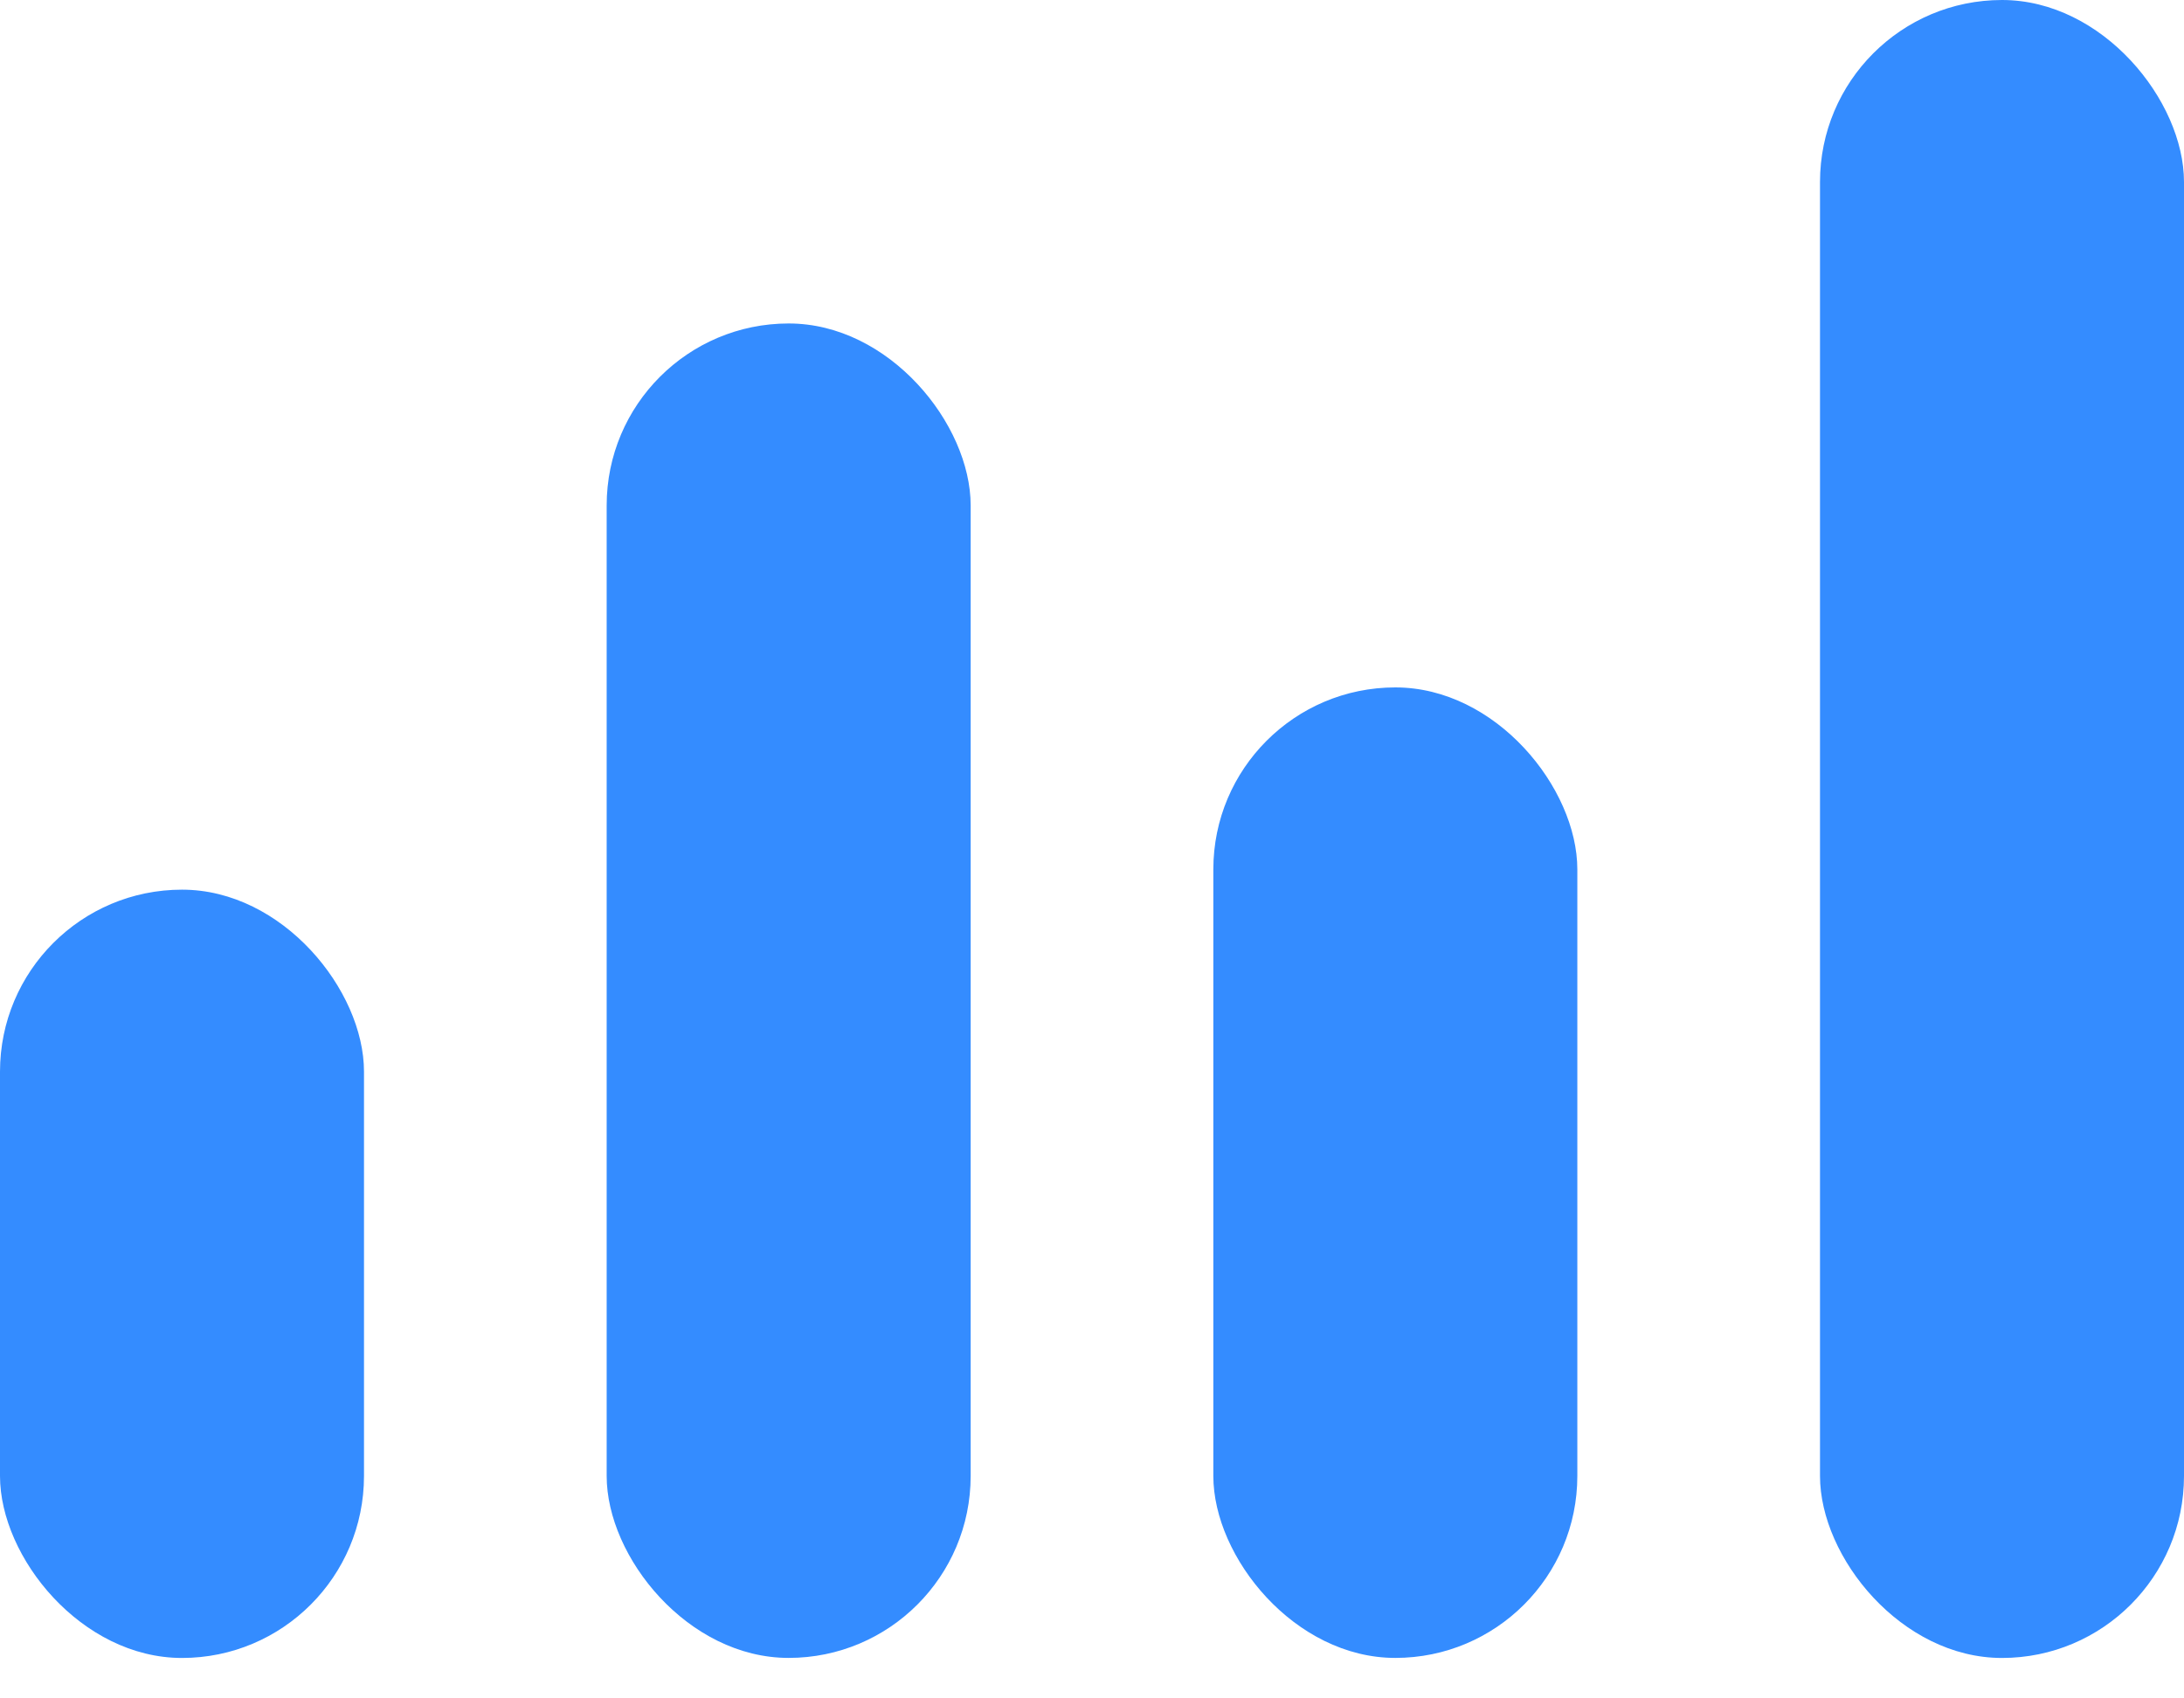 <svg width="45" height="35" viewBox="0 0 45 35" fill="none" xmlns="http://www.w3.org/2000/svg">
<rect y="18.334" width="7.5" height="15.833" rx="3.75" fill="#348CFF"/>
<rect x="12.5" y="6.666" width="7.5" height="27.5" rx="3.75" fill="#348CFF"/>
<rect x="25" y="14.166" width="7.5" height="20" rx="3.75" fill="#348CFF"/>
<rect x="37.5" width="7.5" height="34.167" rx="3.75" fill="#348CFF"/>
</svg>
